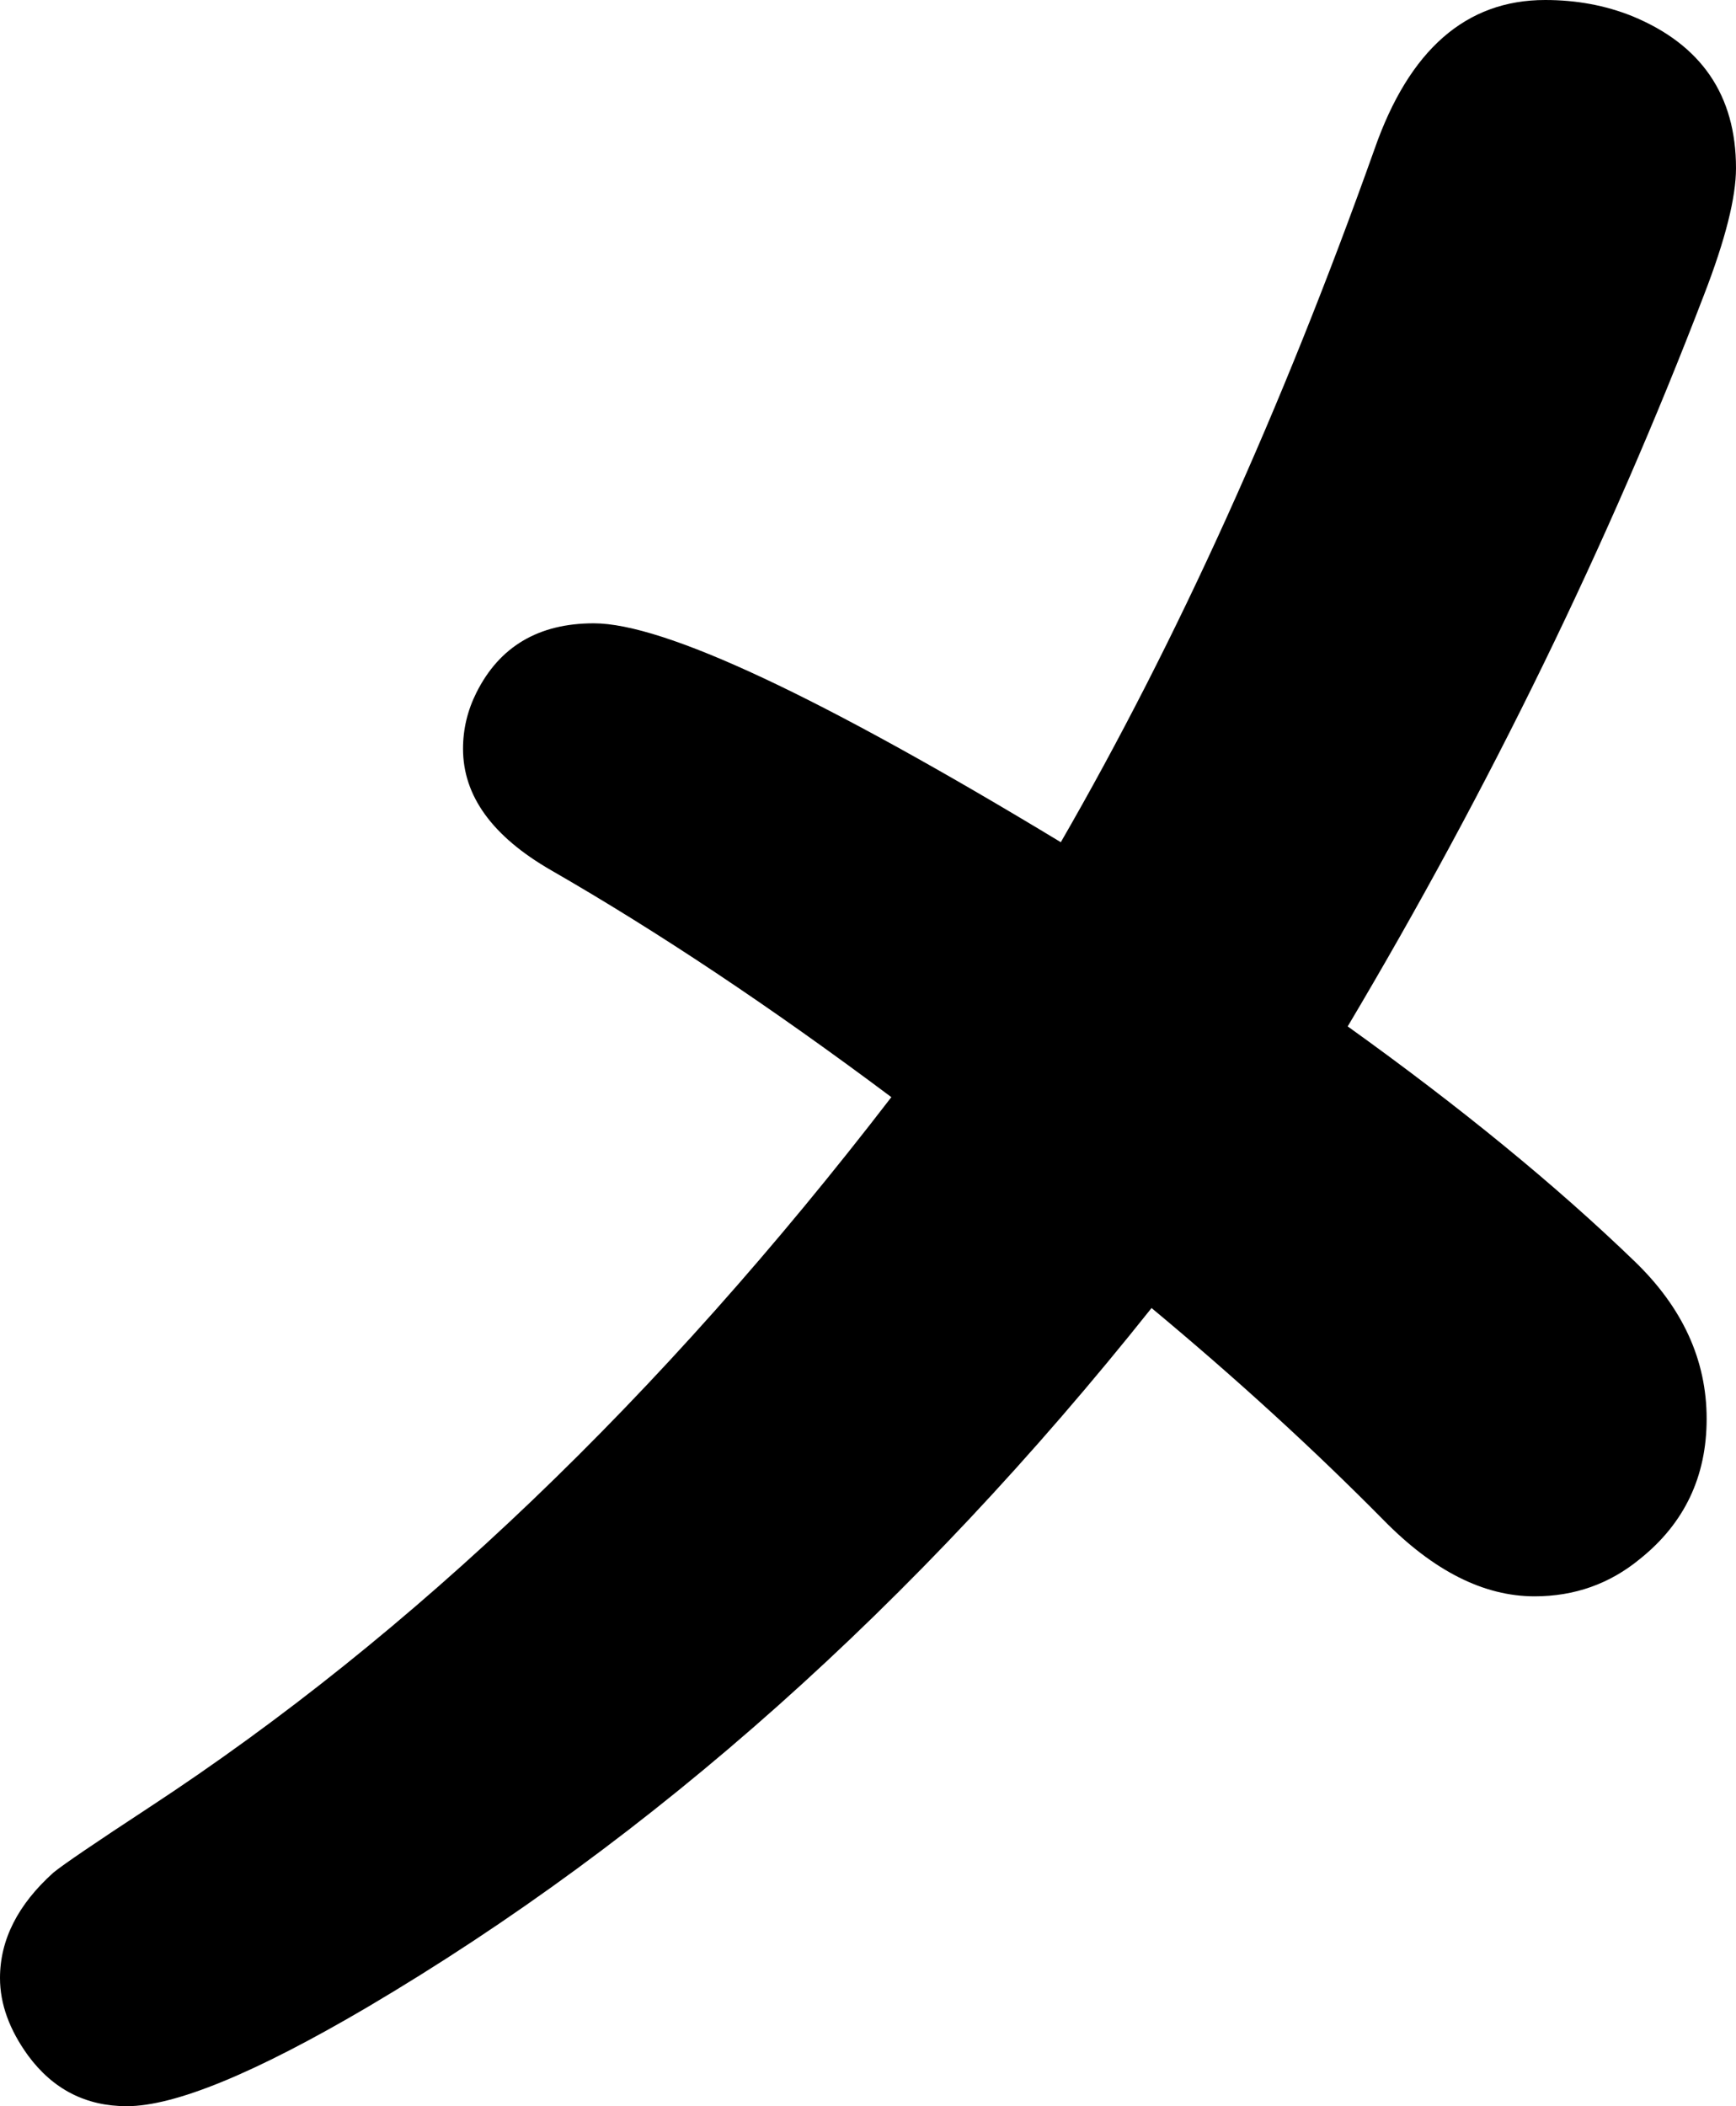 <svg xmlns="http://www.w3.org/2000/svg" viewBox="-10 0 1301 1578" width="1301" height="1578"><path d="M785 631q131-227 235-519Q1059 0 1148 0q35 0 65 12 78 32 78 114 0 33-24 95-107 279-267 548 127 91 215 176 54 52 54 118 0 65-50 105-34 28-79 28-57 0-113-57-79-80-174-159-266 334-588 524-126 74-180 74-46 0-74-38-21-29-21-58 0-43 40-79 11-9 72-49 296-194 556-532-135-101-255-170-66-38-66-91 0-22 10-42 26-52 88-52 79 0 350 164z" style="fill:currentColor"/></svg>